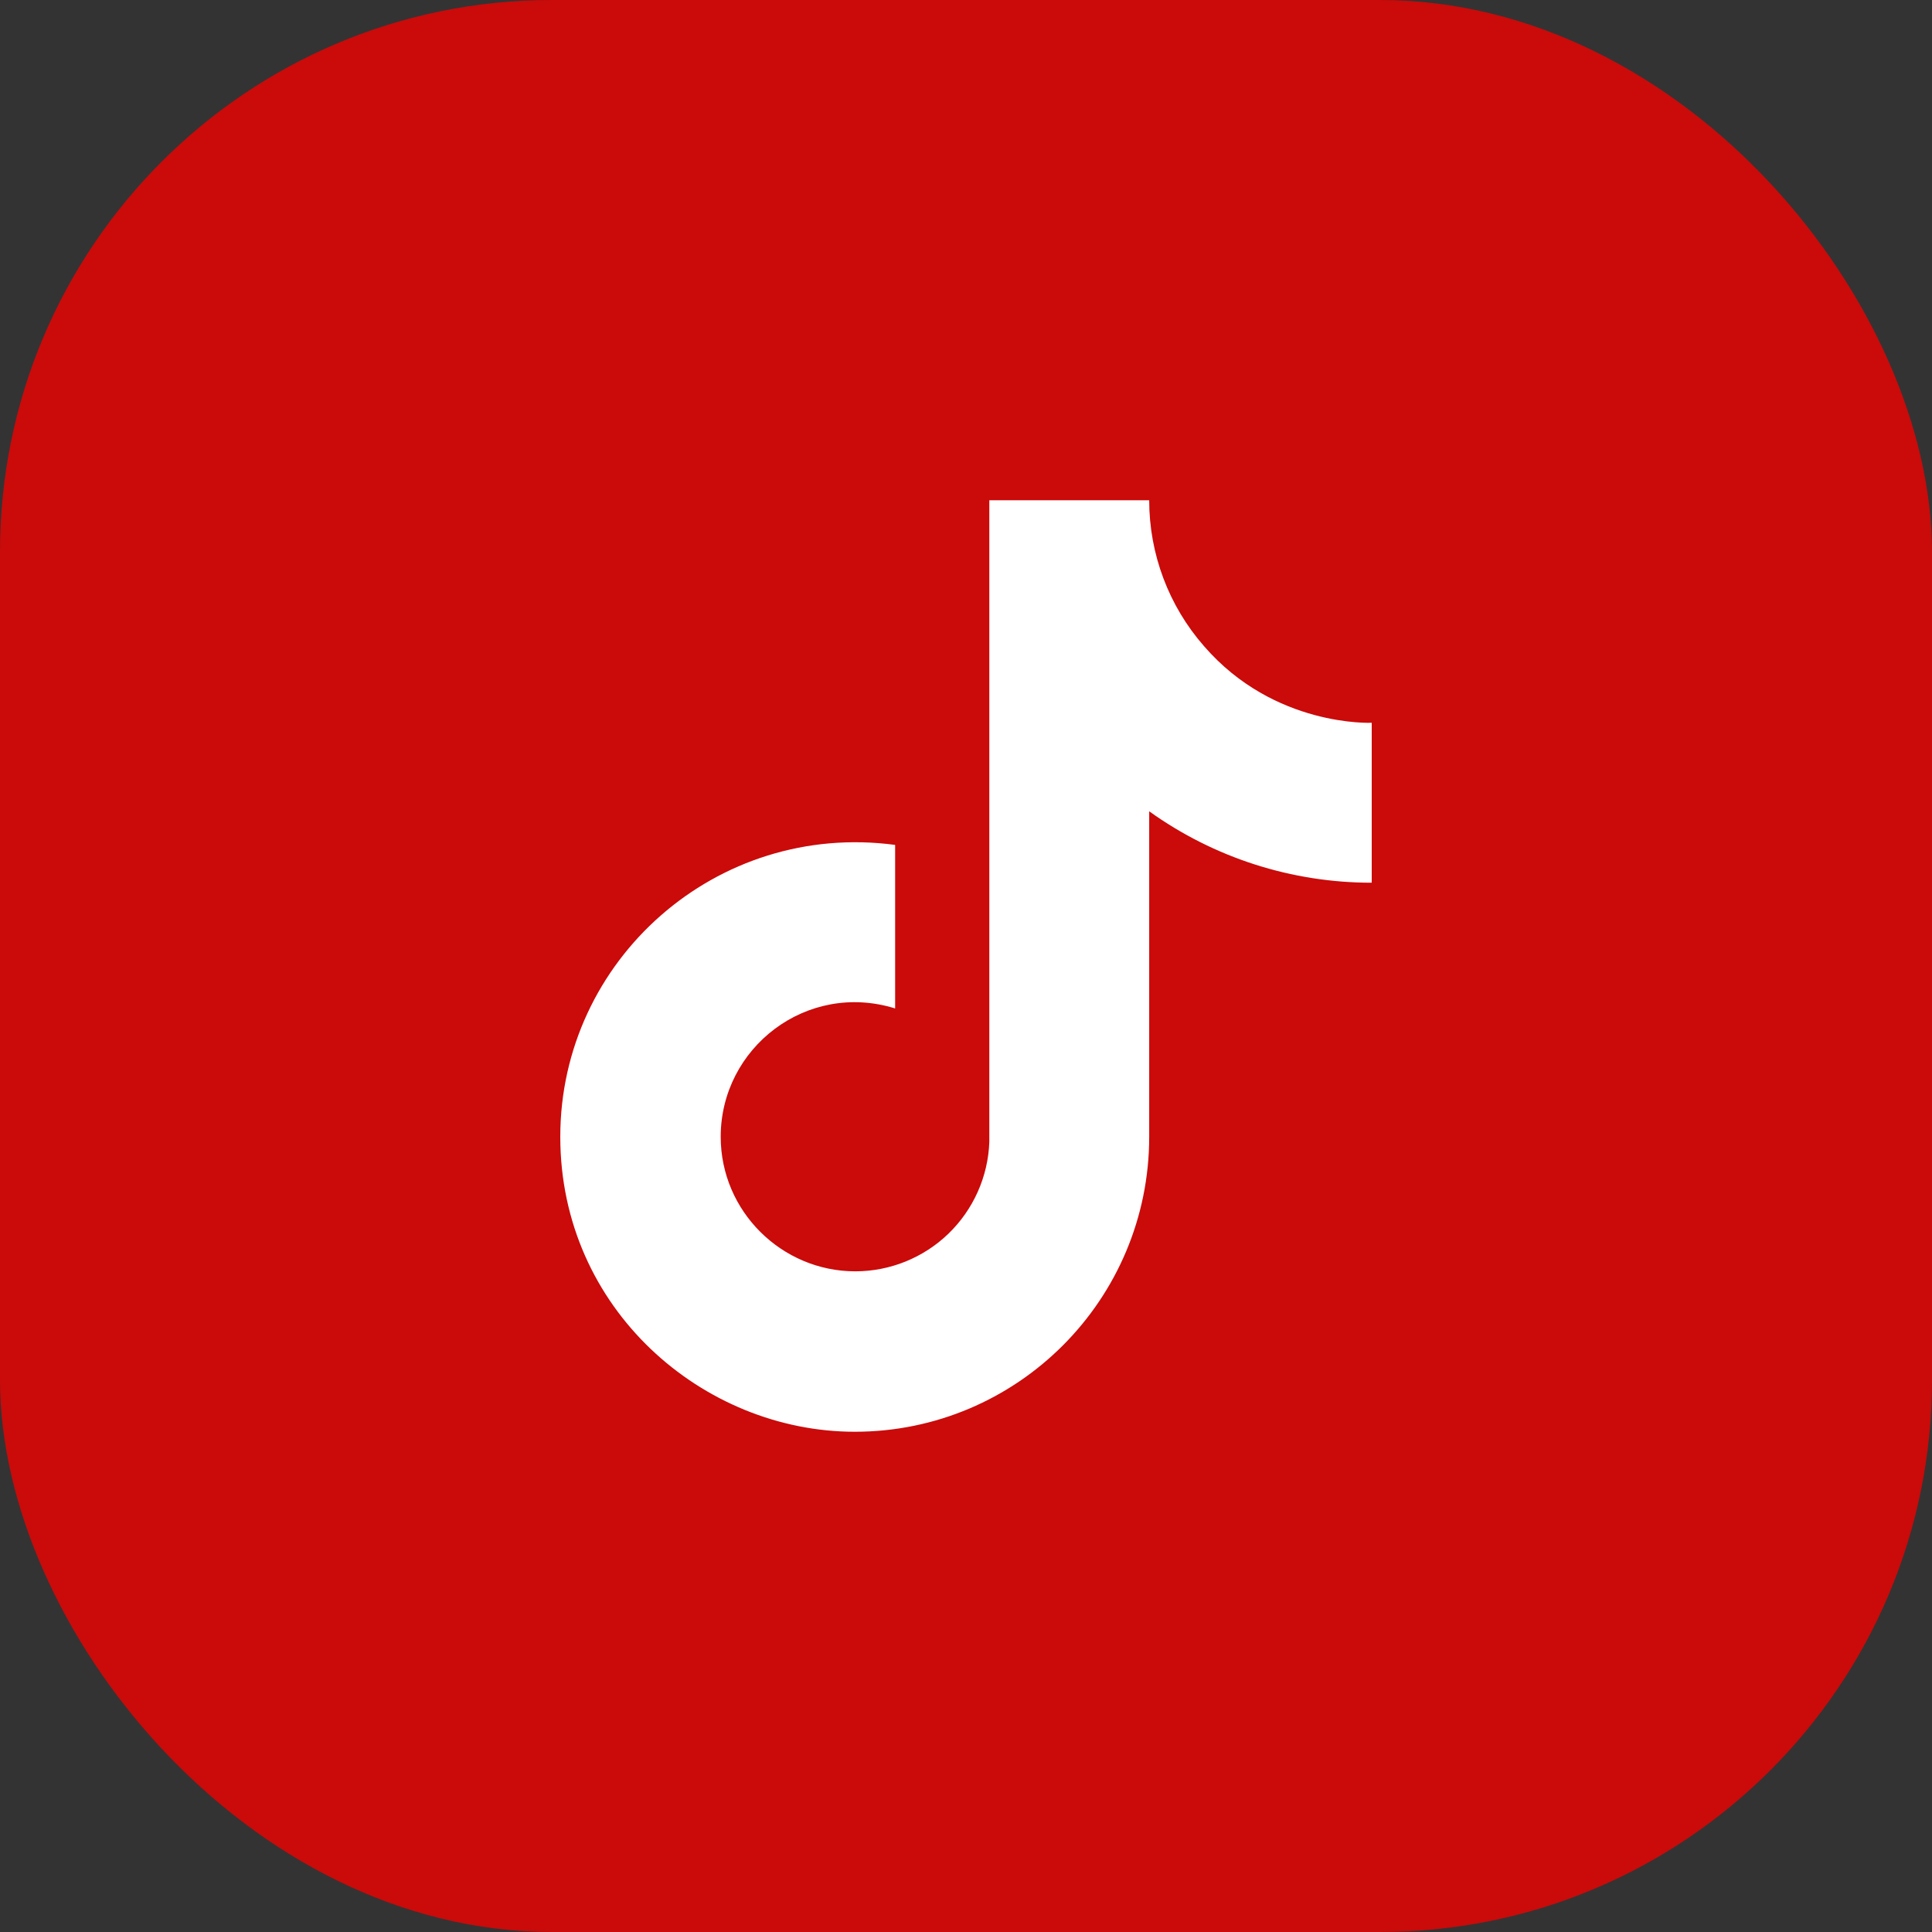 <svg width="28" height="28" viewBox="0 0 28 28" fill="none" xmlns="http://www.w3.org/2000/svg">
<rect x="0" y="0" width="28" height="28" fill="#333333" stroke="none"/>
<rect width="28" height="28" rx="8" fill="#CB0A0A"/>
<path d="M17.45 9.365C16.937 8.78 16.655 8.028 16.655 7.25H14.338V16.55C14.32 17.053 14.107 17.53 13.745 17.88C13.383 18.229 12.899 18.425 12.395 18.425C11.33 18.425 10.445 17.555 10.445 16.475C10.445 15.185 11.69 14.217 12.973 14.615V12.245C10.385 11.9 8.12 13.91 8.12 16.475C8.12 18.973 10.19 20.75 12.388 20.75C14.743 20.75 16.655 18.837 16.655 16.475V11.758C17.595 12.432 18.723 12.794 19.88 12.793V10.475C19.88 10.475 18.47 10.543 17.45 9.365Z" fill="white"/>
</svg>
